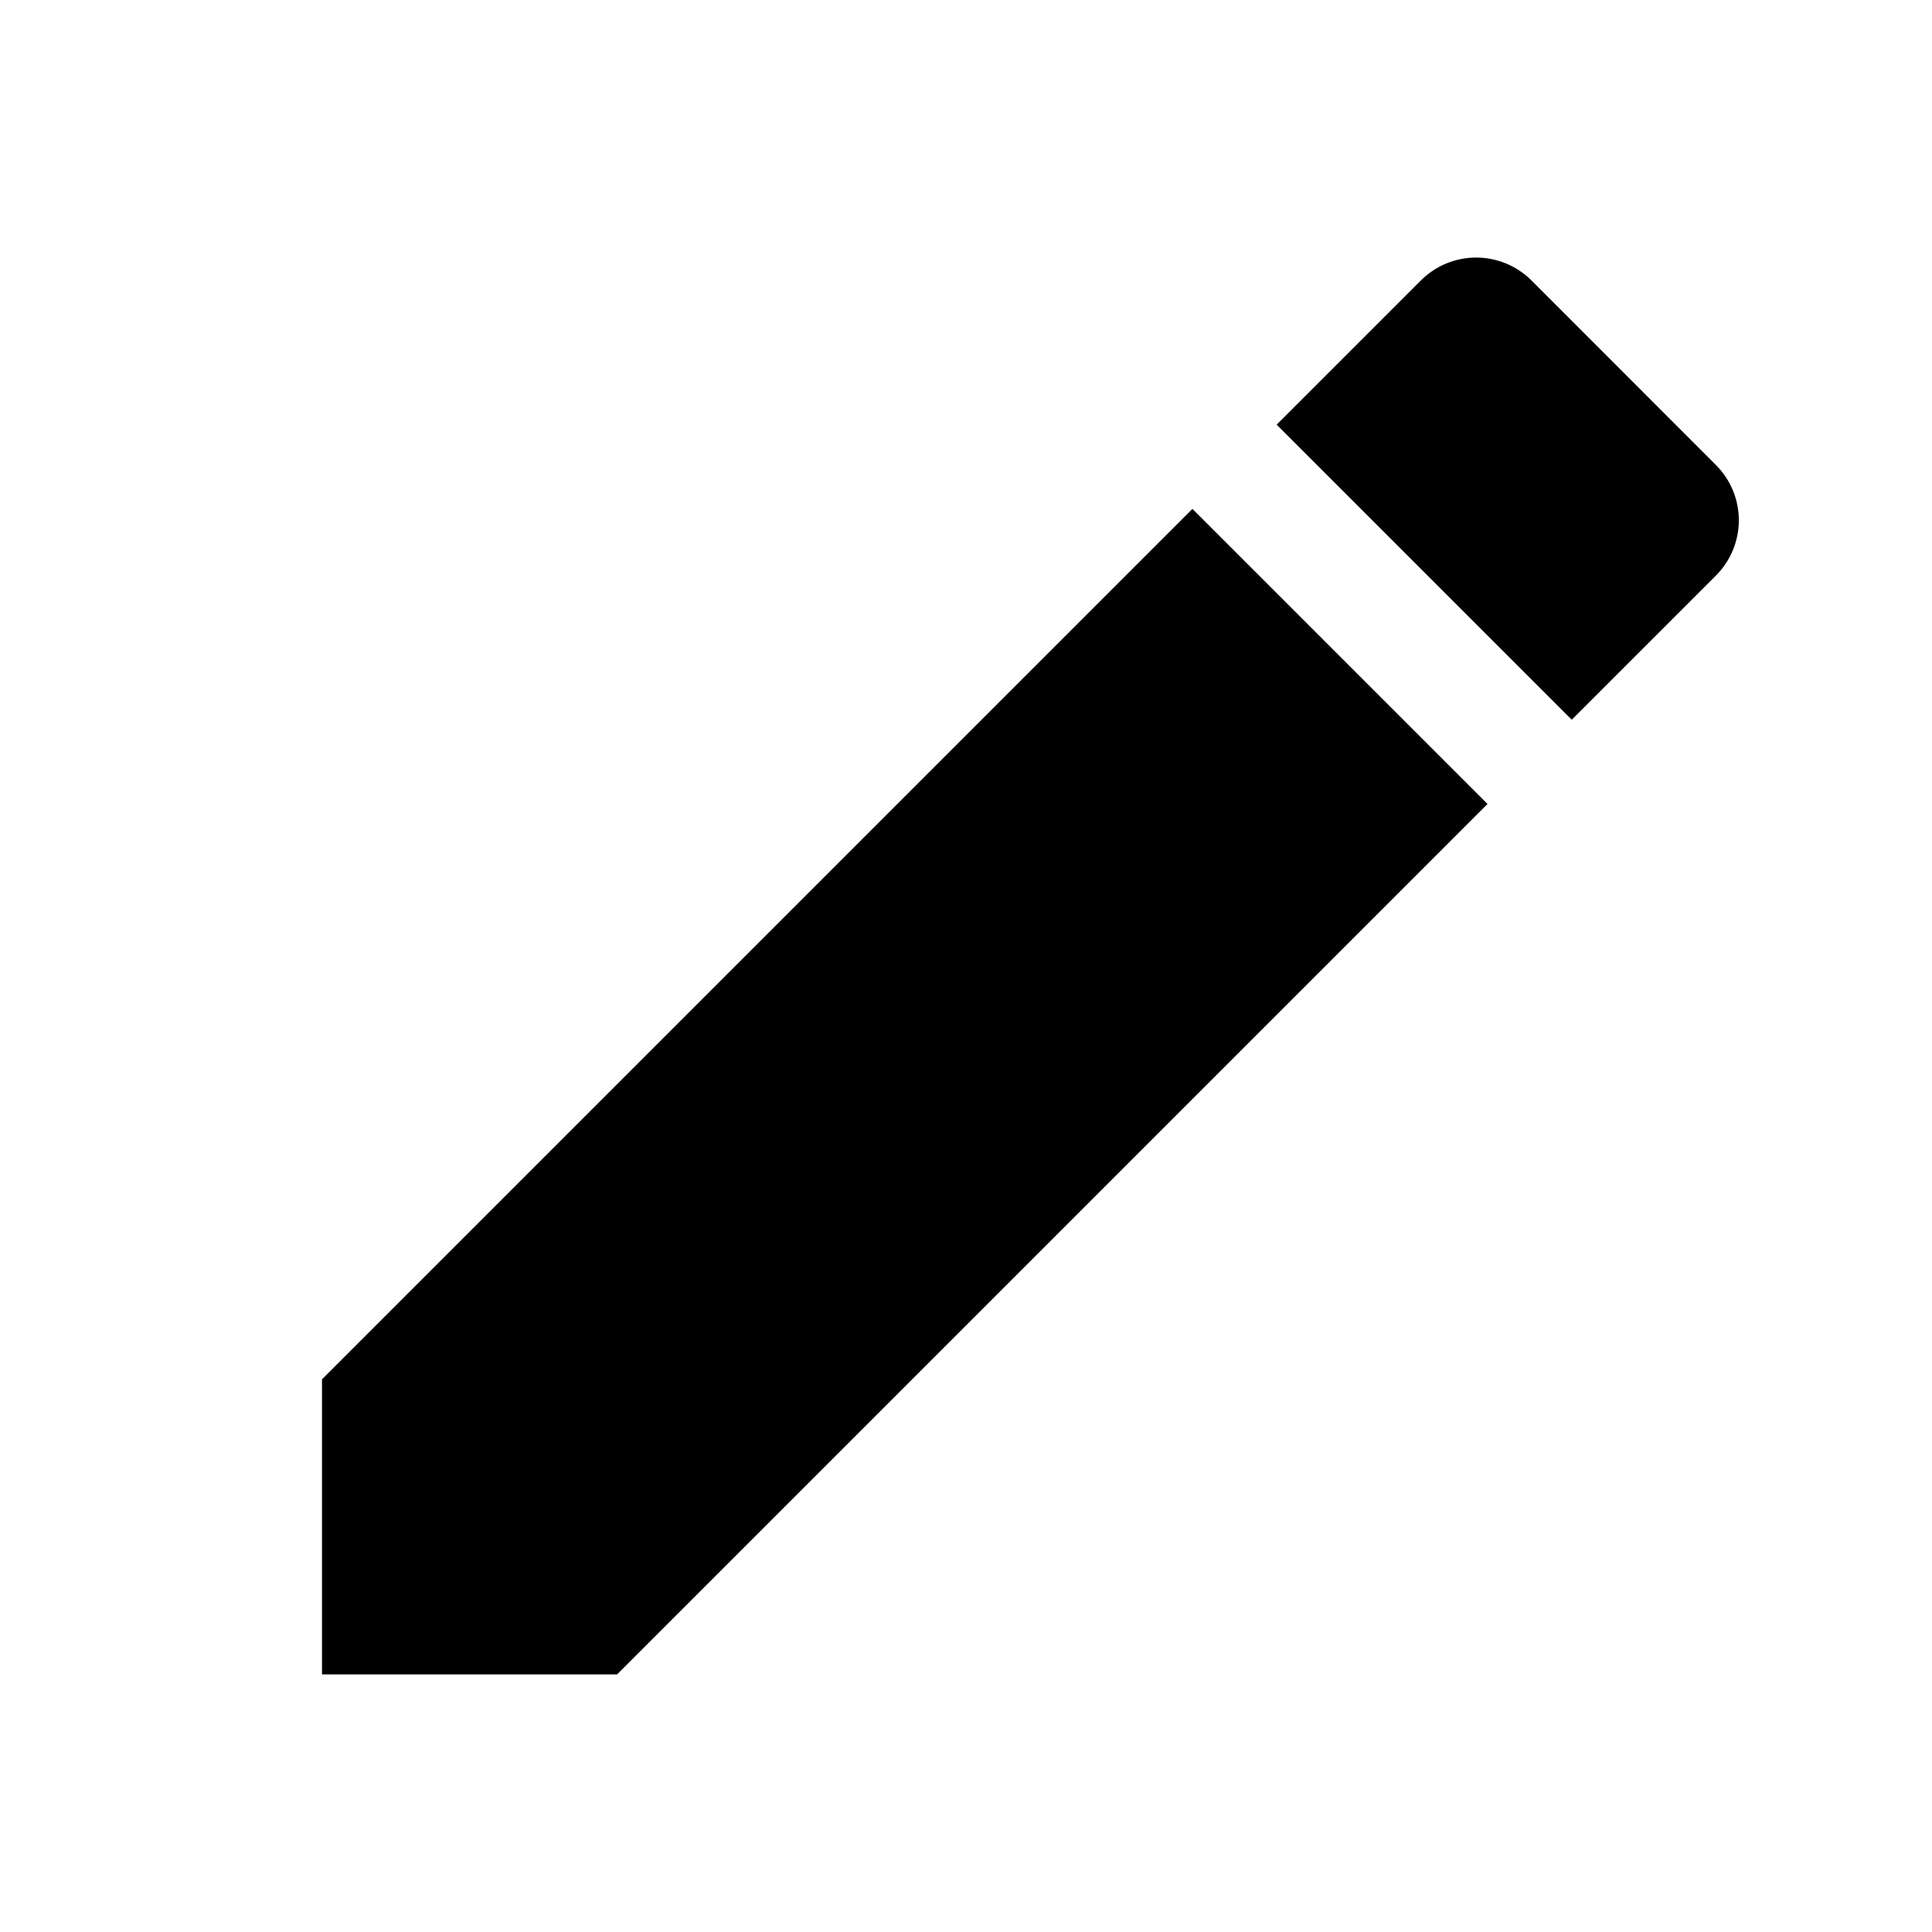 <svg width="15" height="15" viewBox="0 0 15 15" fill="current" xmlns="http://www.w3.org/2000/svg">
<path fill-rule="evenodd" clip-rule="evenodd" d="M13.321 3.609C13.56 3.847 13.56 4.232 13.321 4.47L12.203 5.588L9.912 3.297L11.03 2.179C11.268 1.94 11.653 1.94 11.892 2.179L13.321 3.609ZM2.5 13V10.709L9.258 3.951L11.549 6.242L4.791 13H2.5Z" fill="current"/>
</svg>
